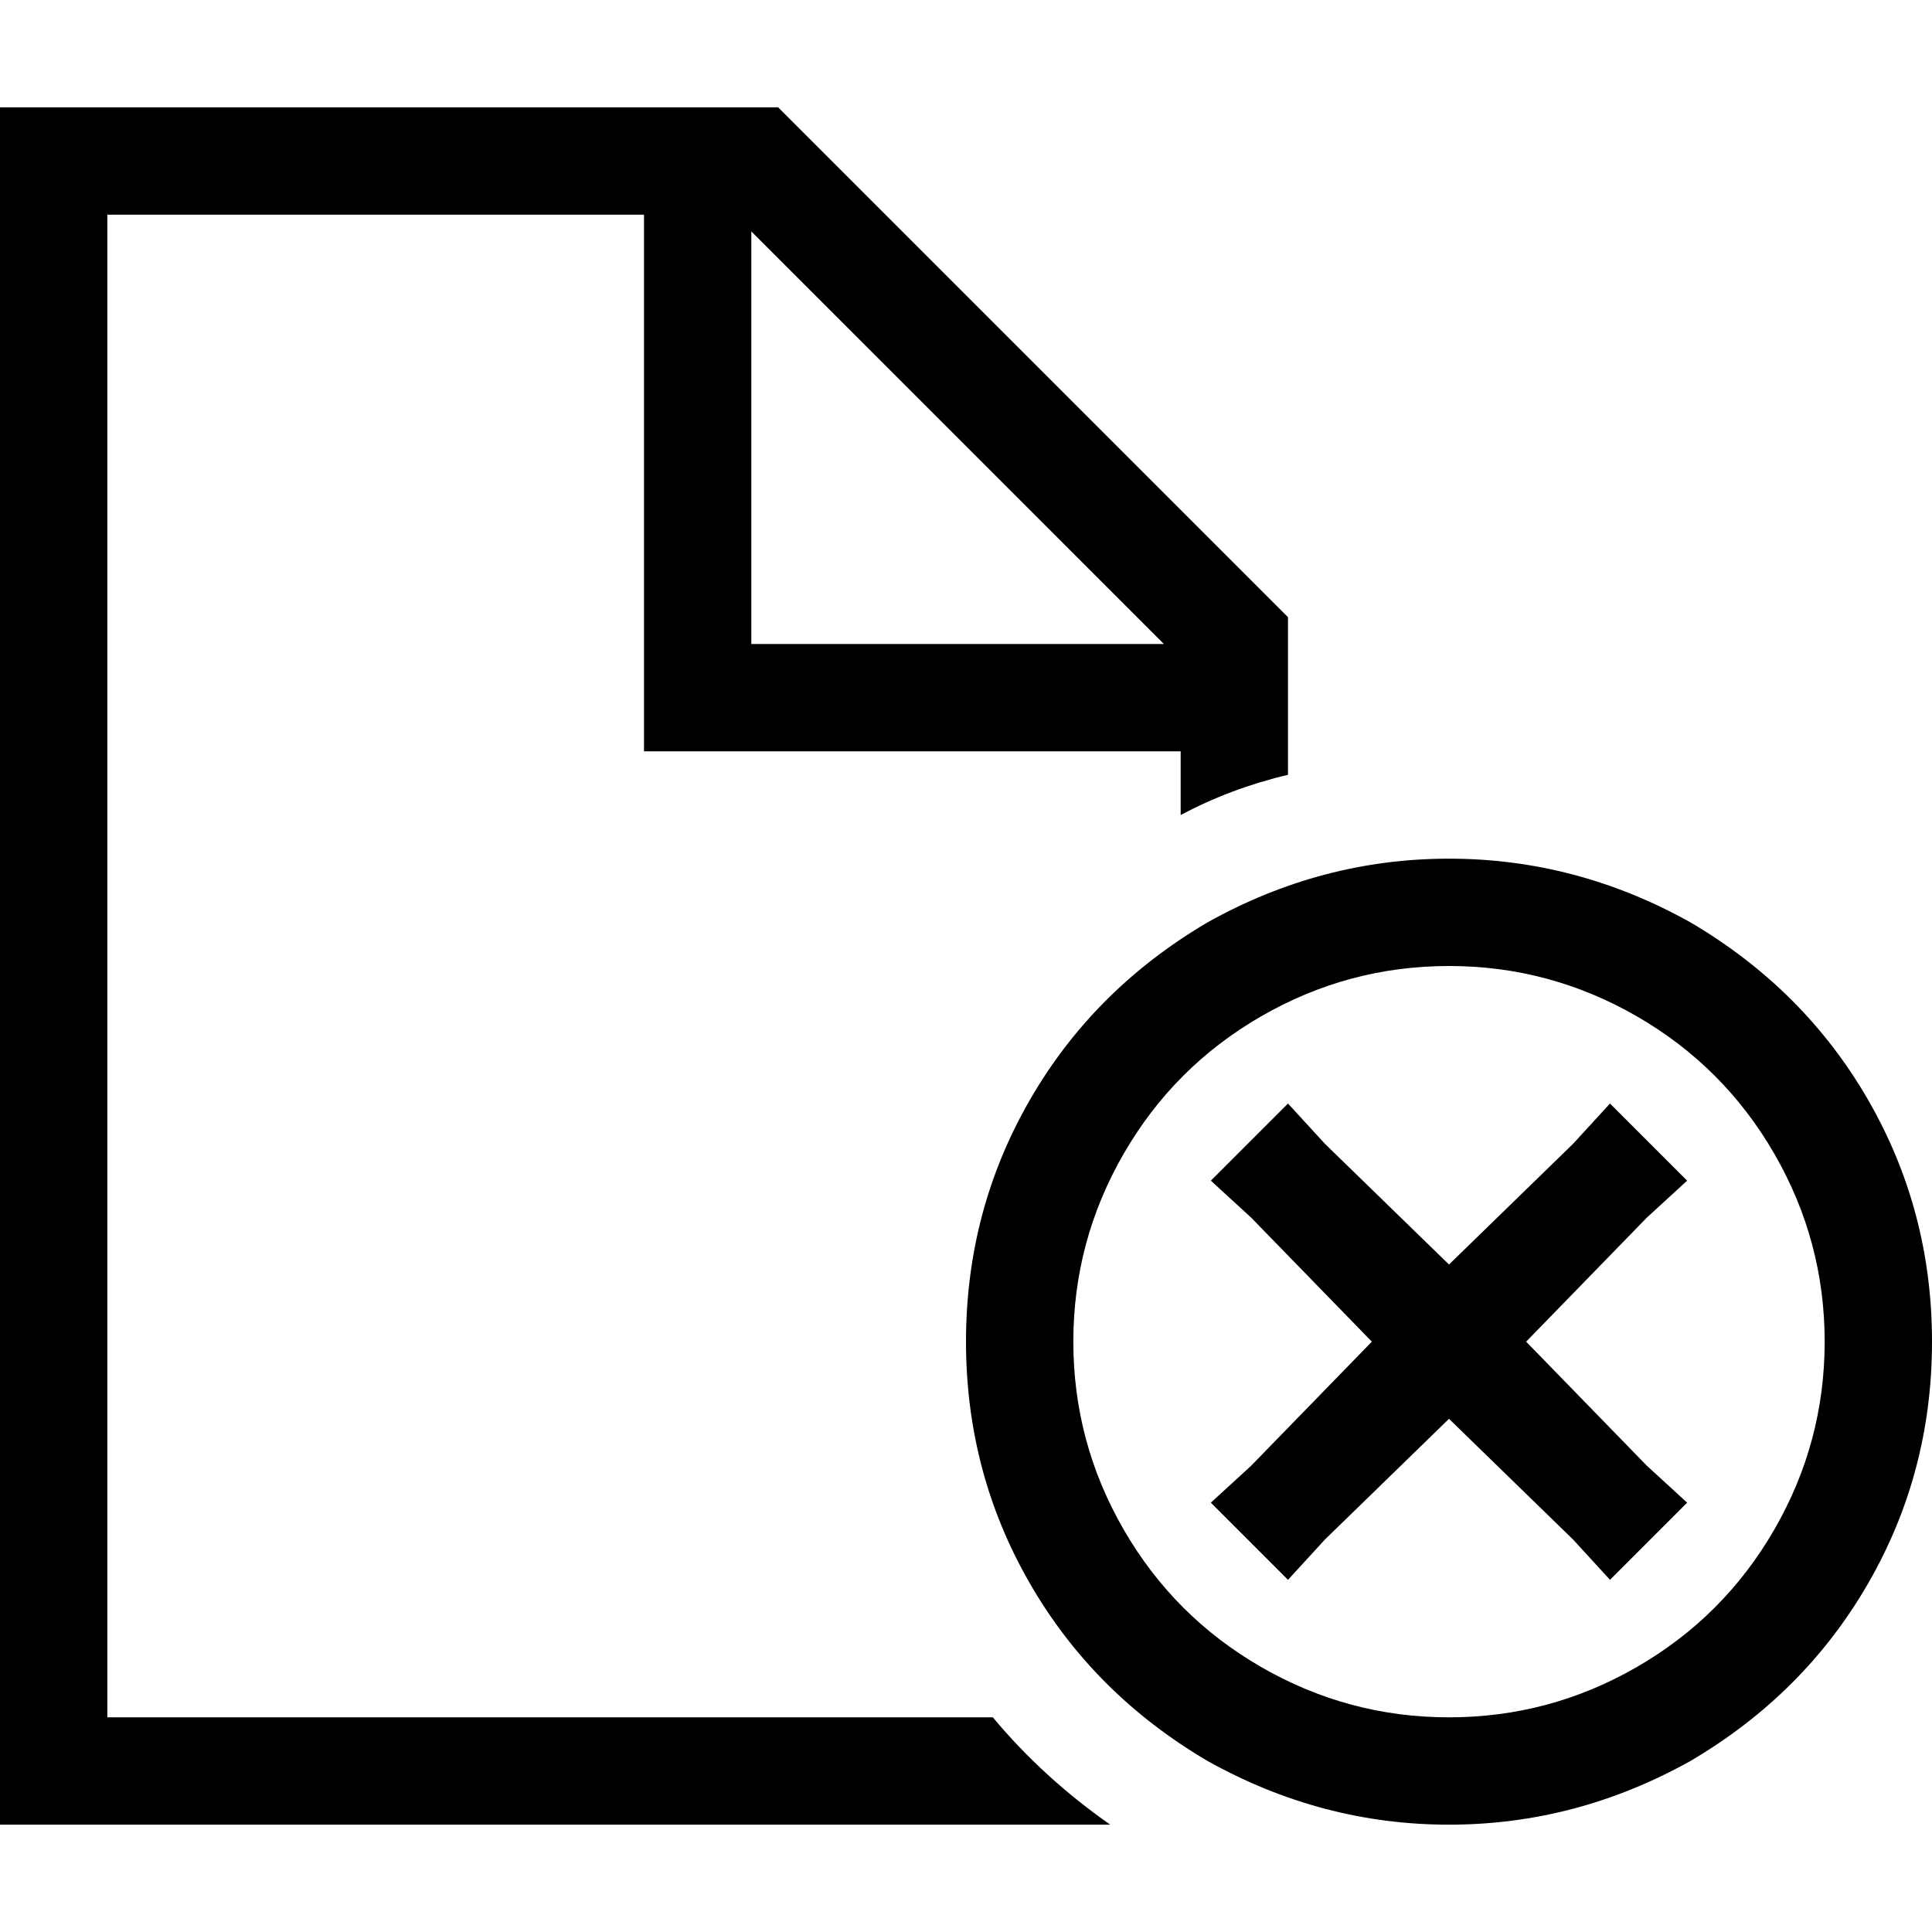 <svg xmlns="http://www.w3.org/2000/svg" viewBox="0 0 512 512">
  <path d="M 312.889 199.111 L 312.889 216 Q 326.222 208.889 341.333 205.333 L 341.333 163.556 L 206.222 28.444 L 28.444 28.444 L 0 28.444 L 0 56.889 L 0 455.111 L 0 483.556 L 28.444 483.556 L 294.222 483.556 Q 276.444 471.111 263.111 455.111 L 28.444 455.111 L 28.444 56.889 L 170.667 56.889 L 170.667 184.889 L 170.667 199.111 L 184.889 199.111 L 312.889 199.111 L 312.889 199.111 Z M 308.444 170.667 L 199.111 170.667 L 199.111 61.333 L 308.444 170.667 L 308.444 170.667 Z M 284.444 355.556 Q 284.444 328.889 297.778 305.778 L 297.778 305.778 Q 311.111 282.667 334.222 269.333 Q 357.333 256 384 256 Q 410.667 256 433.778 269.333 Q 456.889 282.667 470.222 305.778 Q 483.556 328.889 483.556 355.556 Q 483.556 382.222 470.222 405.333 Q 456.889 428.444 433.778 441.778 Q 410.667 455.111 384 455.111 Q 357.333 455.111 334.222 441.778 Q 311.111 428.444 297.778 405.333 Q 284.444 382.222 284.444 355.556 L 284.444 355.556 Z M 512 355.556 Q 512 320.889 495.111 291.556 L 495.111 291.556 Q 478.222 262.222 448 244.444 Q 417.778 227.556 384 227.556 Q 350.222 227.556 320 244.444 Q 289.778 262.222 272.889 291.556 Q 256 320.889 256 355.556 Q 256 390.222 272.889 419.556 Q 289.778 448.889 320 466.667 Q 350.222 483.556 384 483.556 Q 417.778 483.556 448 466.667 Q 478.222 448.889 495.111 419.556 Q 512 390.222 512 355.556 L 512 355.556 Z M 436.444 322.667 L 447.111 312.889 L 426.667 292.444 L 416.889 303.111 L 384 335.111 L 351.111 303.111 L 341.333 292.444 L 320.889 312.889 L 331.556 322.667 L 363.556 355.556 L 331.556 388.444 L 320.889 398.222 L 341.333 418.667 L 351.111 408 L 384 376 L 416.889 408 L 426.667 418.667 L 447.111 398.222 L 436.444 388.444 L 404.444 355.556 L 436.444 322.667 L 436.444 322.667 Z" />
</svg>